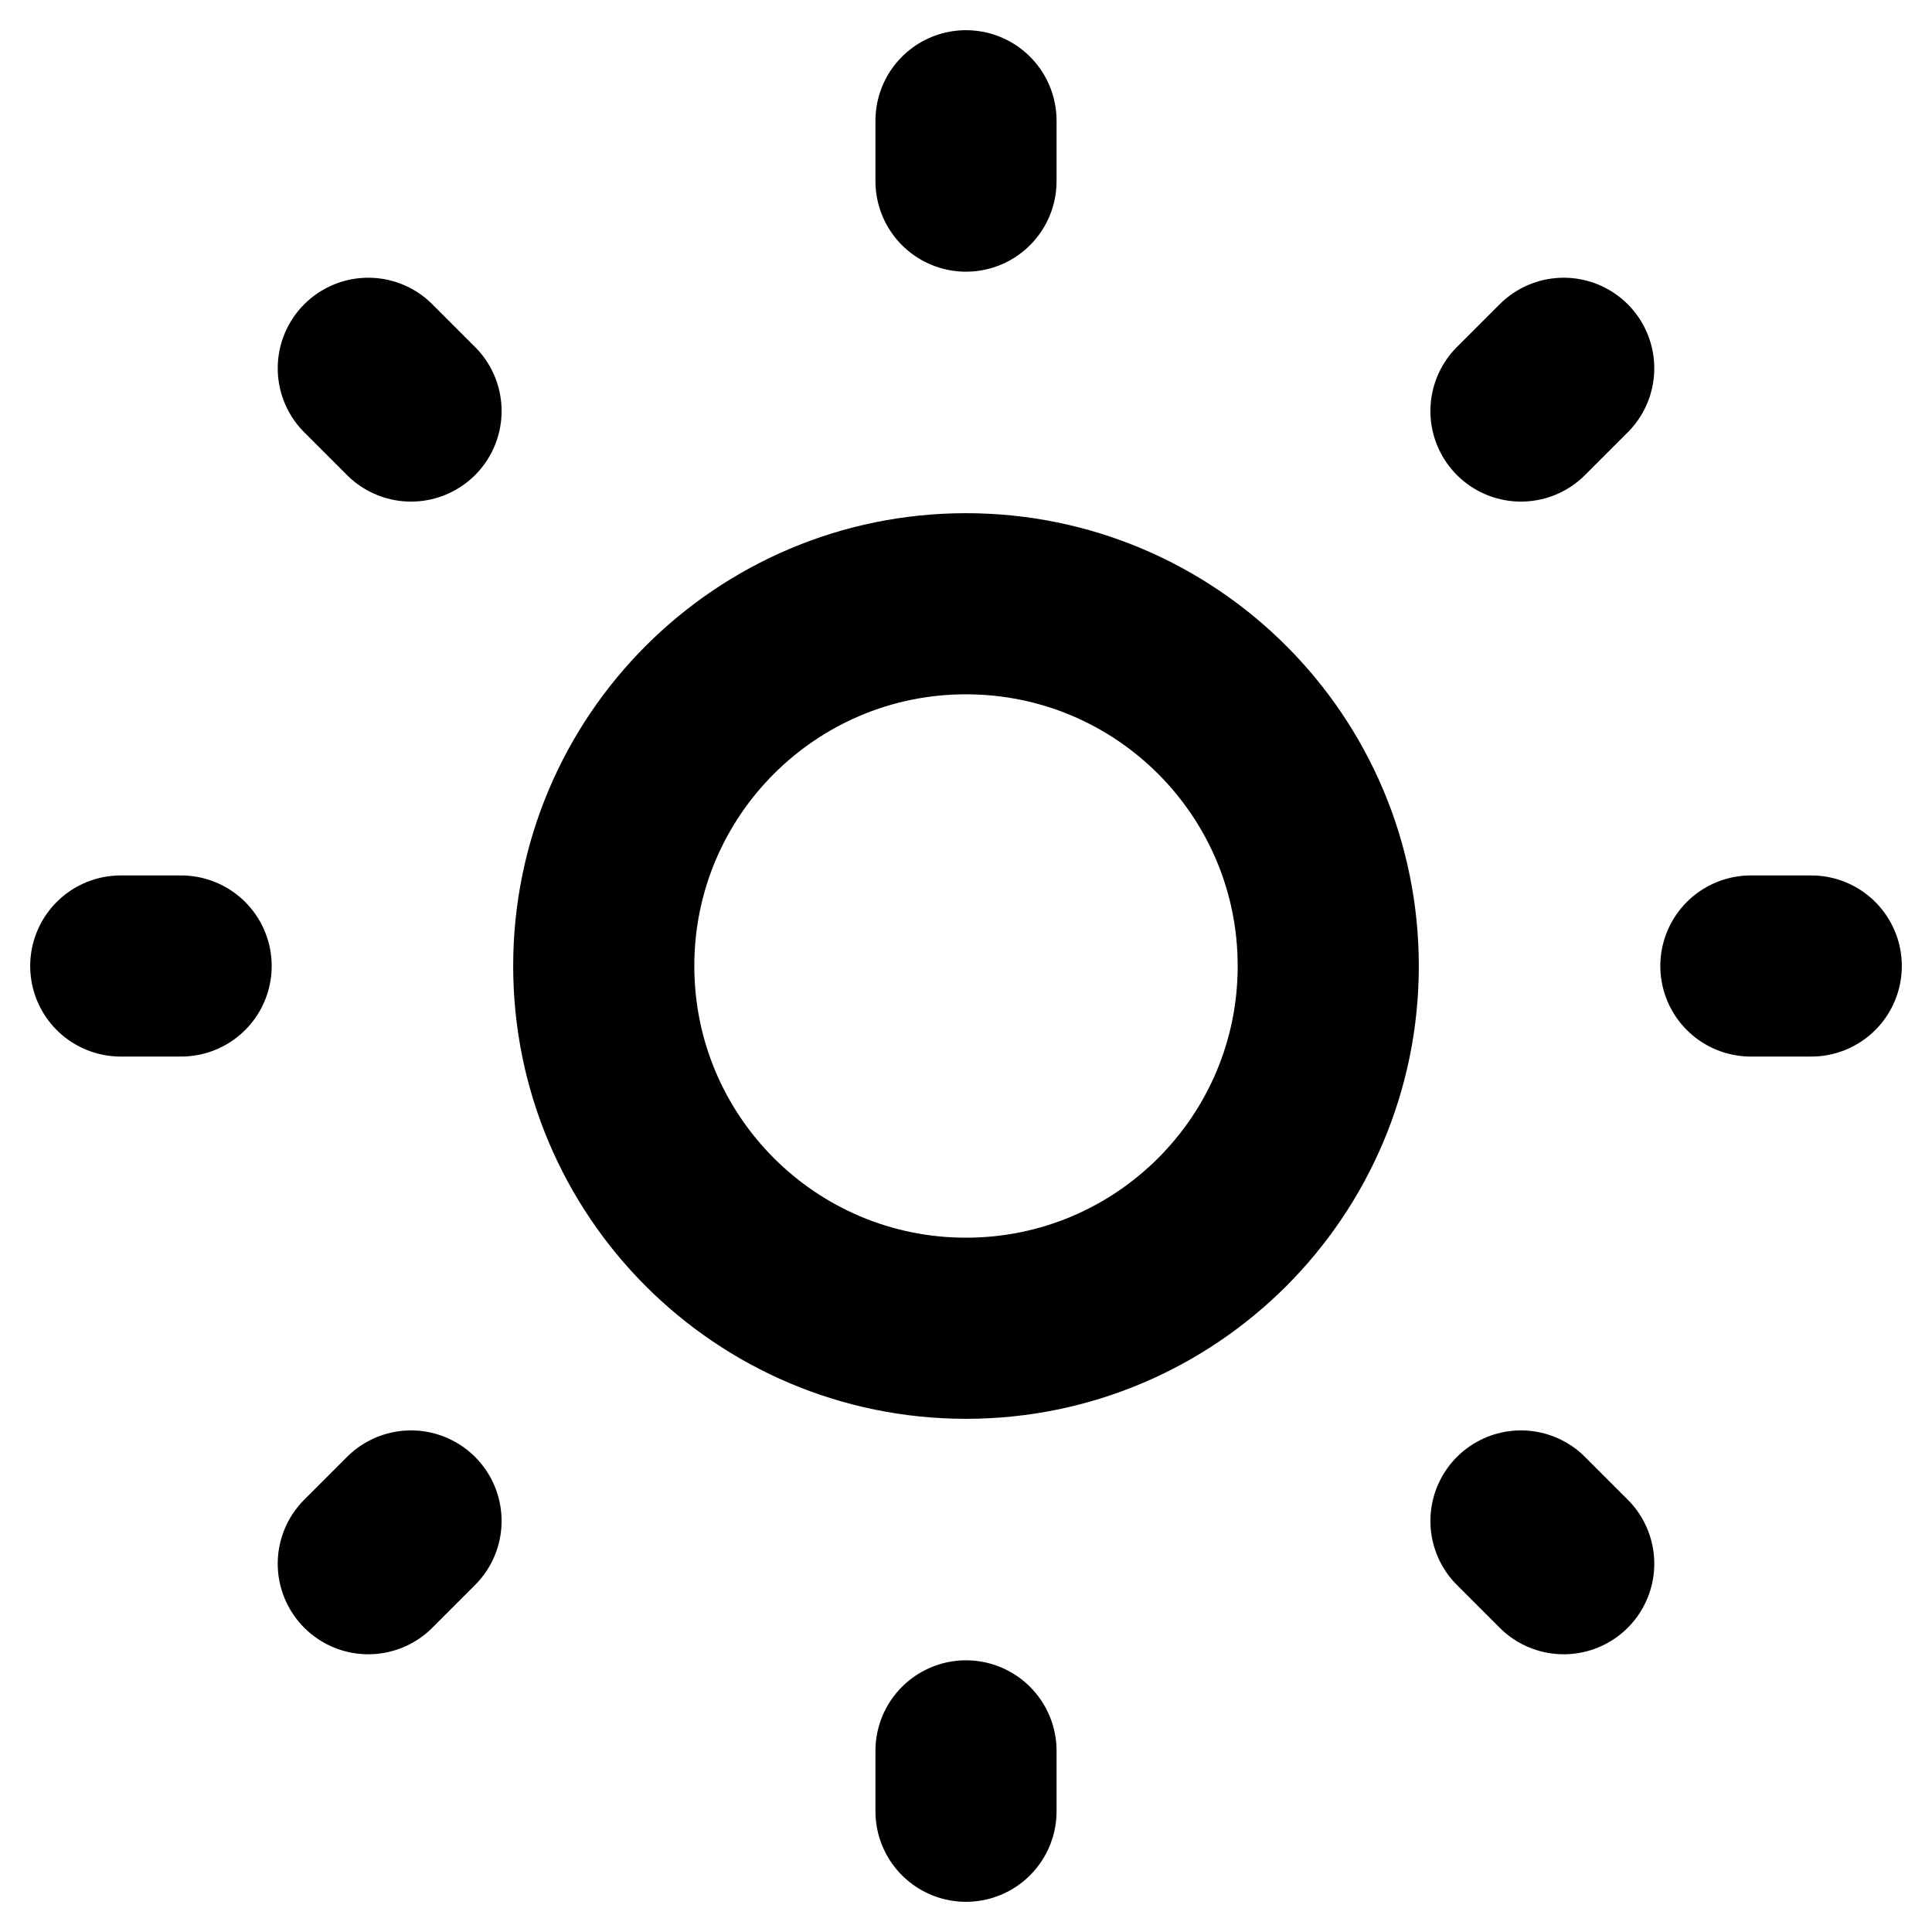<svg width="16" height="16" viewBox="0 0 16 16" fill="none" xmlns="http://www.w3.org/2000/svg">
<path d="M8 1V1.5M12.95 3.05L12.596 3.404M8 14.5V15M3.404 12.596L3.05 12.95M14.5 8H15M12.596 12.596L12.95 12.95M1 8H1.5M3.05 3.05L3.404 3.404M8 11C6.343 11 5 9.657 5 8C5 6.343 6.343 5 8 5C9.657 5 11 6.343 11 8C11 9.657 9.657 11 8 11Z" stroke="black" style="stroke:black;stroke-opacity:1;" stroke-width="1.5" stroke-linecap="round" stroke-linejoin="round"/>
</svg>
